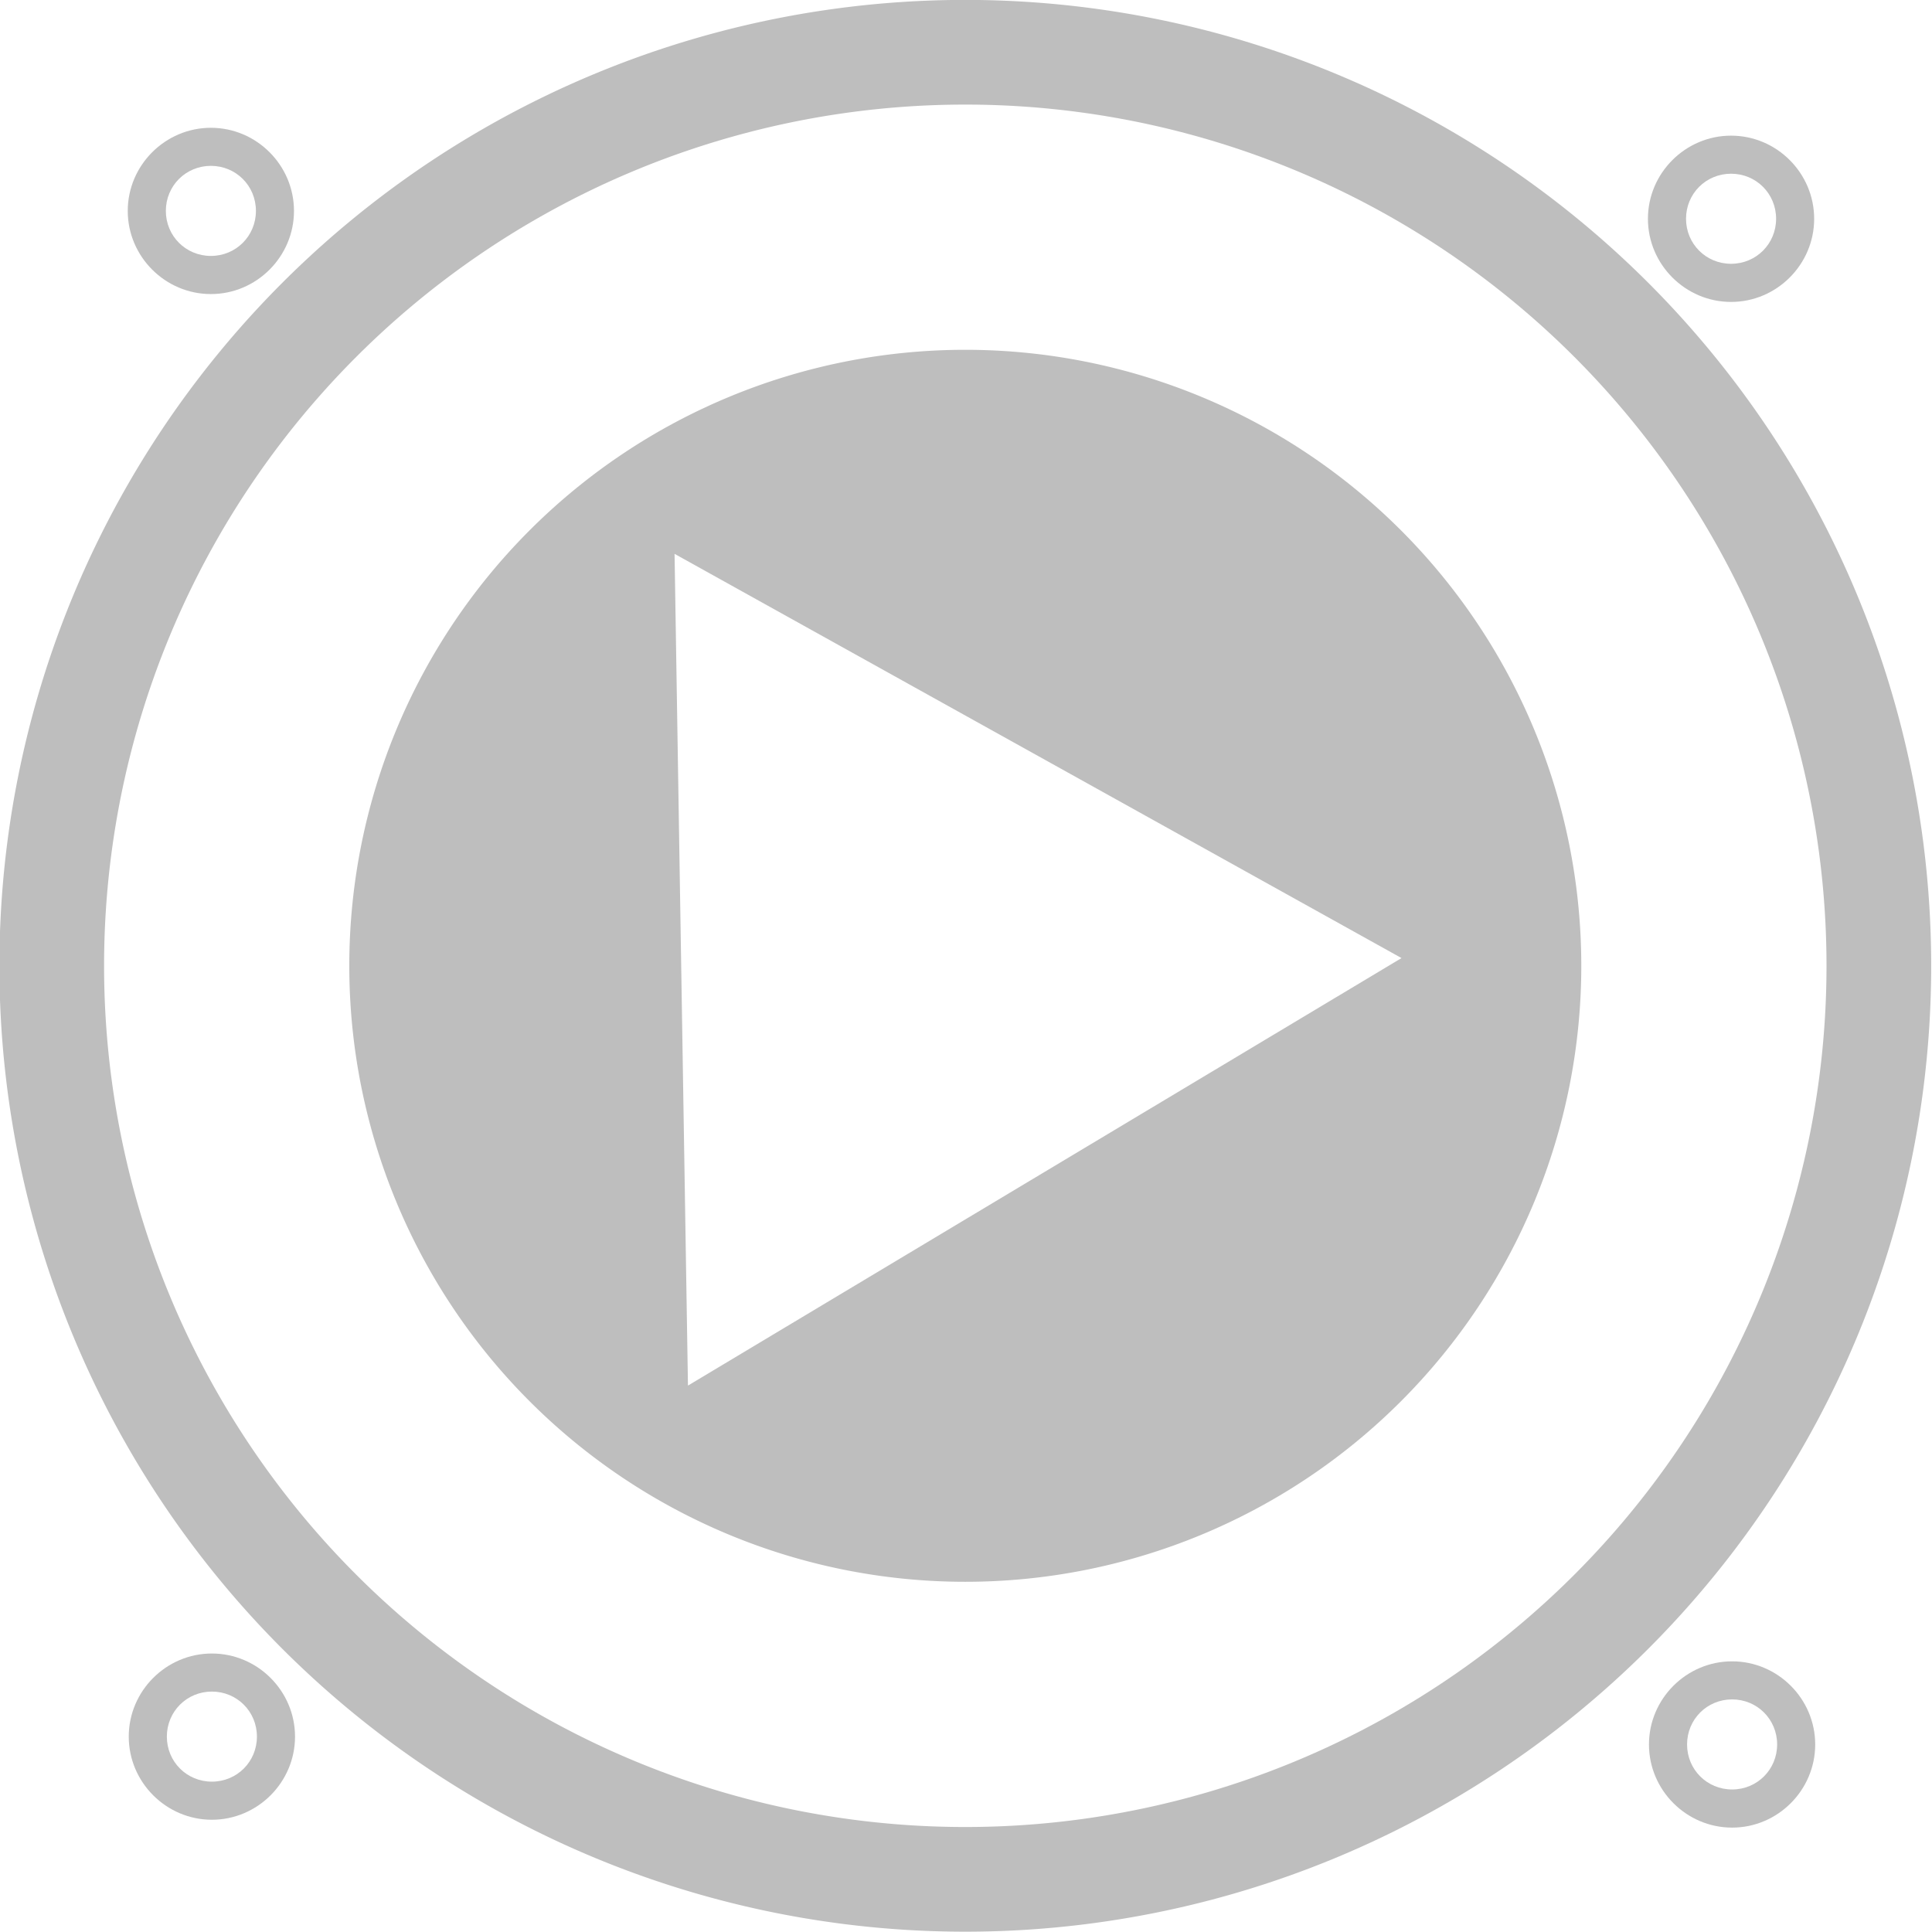 <?xml version="1.0" encoding="UTF-8" standalone="no"?>
<!-- Created with Inkscape (http://www.inkscape.org/) -->

<svg
   xmlns:dc="http://purl.org/dc/elements/1.1/"
   xmlns:cc="http://creativecommons.org/ns#"
   xmlns:rdf="http://www.w3.org/1999/02/22-rdf-syntax-ns#"
   xmlns:svg="http://www.w3.org/2000/svg"
   xmlns="http://www.w3.org/2000/svg"
   xmlns:sodipodi="http://sodipodi.sourceforge.net/DTD/sodipodi-0.dtd"
   xmlns:inkscape="http://www.inkscape.org/namespaces/inkscape"
   width="16"
   height="16"
   id="svg3285"
   version="1.1"
   inkscape:version="0.91 r"
   sodipodi:docname="foobnix-play-symbolic.svg">
  <defs
     id="defs3287">
    <linearGradient
       id="linearGradient3975">
      <stop
         style="stop-color:#000011;stop-opacity:1;"
         offset="0"
         id="stop3977" />
      <stop
         id="stop3989"
         offset="0.6"
         style="stop-color:#00003c;stop-opacity:0.875;" />
      <stop
         style="stop-color:#000047;stop-opacity:0.812;"
         offset="0.717"
         id="stop3993" />
      <stop
         id="stop3985"
         offset="0.835"
         style="stop-color:#000058;stop-opacity:0.749;" />
      <stop
         id="stop3983"
         offset="0.941"
         style="stop-color:#000050;stop-opacity:0.498;" />
      <stop
         style="stop-color:#000048;stop-opacity:0;"
         offset="1"
         id="stop3979" />
    </linearGradient>
    <linearGradient
       id="linearGradient3975-4">
      <stop
         style="stop-color:#000011;stop-opacity:1;"
         offset="0"
         id="stop3977-9" />
      <stop
         id="stop3989-2"
         offset="0.6"
         style="stop-color:#00003c;stop-opacity:0.875;" />
      <stop
         style="stop-color:#000047;stop-opacity:0.812;"
         offset="0.717"
         id="stop3993-0" />
      <stop
         id="stop3985-6"
         offset="0.835"
         style="stop-color:#000058;stop-opacity:0.749;" />
      <stop
         id="stop3983-2"
         offset="0.941"
         style="stop-color:#000050;stop-opacity:0.498;" />
      <stop
         style="stop-color:#000048;stop-opacity:0;"
         offset="1"
         id="stop3979-8" />
    </linearGradient>
  </defs>
  <sodipodi:namedview
     id="base"
     pagecolor="#ffffff"
     bordercolor="#666666"
     borderopacity="1.0"
     inkscape:pageopacity="0.0"
     inkscape:pageshadow="2"
     inkscape:zoom="21.999999"
     inkscape:cx="21.128627"
     inkscape:cy="7.9499513"
     inkscape:current-layer="g4246"
     showgrid="true"
     inkscape:document-units="px"
     inkscape:grid-bbox="true"
     inkscape:window-width="1886"
     inkscape:window-height="1180"
     inkscape:window-x="32"
     inkscape:window-y="-3"
     inkscape:window-maximized="1"
     showguides="true"
     inkscape:guide-bbox="true"
     inkscape:snap-bbox="true"
     inkscape:snap-bbox-midpoints="true"
     inkscape:snap-bbox-edge-midpoints="false"
     inkscape:bbox-nodes="false"
     inkscape:bbox-paths="false"
     inkscape:snap-intersection-paths="false"
     inkscape:object-nodes="false"
     inkscape:snap-smooth-nodes="false"
     inkscape:snap-object-midpoints="true"
     inkscape:snap-center="false"
     inkscape:snap-nodes="true"
     fit-margin-top="0"
     fit-margin-left="0"
     fit-margin-right="0"
     fit-margin-bottom="0" />
  <g
     id="layer1"
     inkscape:label="Layer 1"
     inkscape:groupmode="layer"
     transform="translate(-24,-24)">
    <g
       id="g4246"
       transform="matrix(0.296,0,0,0.296,-1.495,18.229)"
       style="stroke:none">
      <path
         style="fill:#bebebe;fill-opacity:1;fill-rule:nonzero;stroke:none;stroke-opacity:1"
         d="M 8 0 A 8 8 0 0 0 0 8 A 8 8 0 0 0 8 16 A 8 8 0 0 0 16 8 A 8 8 0 0 0 8 0 z M 8 0.867 A 7.133 7.133 0 0 1 15.133 8 A 7.133 7.133 0 0 1 8 15.133 A 7.133 7.133 0 0 1 0.867 8 A 7.133 7.133 0 0 1 8 0.867 z "
         transform="matrix(3.378,0,0,3.378,86.115,19.494)"
         id="path2985-5" />
      <path
         style="color:#000000;font-style:normal;font-variant:normal;font-weight:normal;font-stretch:normal;font-size:medium;line-height:normal;font-family:sans-serif;text-indent:0;text-align:start;text-decoration:none;text-decoration-line:none;text-decoration-style:solid;text-decoration-color:#000000;letter-spacing:normal;word-spacing:normal;text-transform:none;direction:ltr;block-progression:tb;writing-mode:lr-tb;baseline-shift:baseline;text-anchor:start;white-space:normal;clip-rule:nonzero;display:inline;overflow:visible;visibility:visible;opacity:1;isolation:auto;mix-blend-mode:normal;color-interpolation:sRGB;color-interpolation-filters:linearRGB;solid-color:#000000;solid-opacity:1;fill:#bebebe;fill-opacity:1;fill-rule:nonzero;stroke:none;stroke-width:4.261;stroke-linecap:round;stroke-linejoin:round;stroke-miterlimit:4;stroke-dasharray:none;stroke-dashoffset:0;stroke-opacity:1;color-rendering:auto;image-rendering:auto;shape-rendering:auto;text-rendering:auto;enable-background:accumulate"
         d="m 92.032,23.072 c -1.278,0 -2.326,1.048 -2.326,2.326 0,1.278 1.048,2.326 2.326,2.326 1.278,0 2.325,-1.048 2.325,-2.326 0,-1.278 -1.047,-2.326 -2.325,-2.326 z m 0,1.065 c 0.702,0 1.26,0.558 1.26,1.26 0,0.702 -0.558,1.26 -1.26,1.26 -0.702,0 -1.26,-0.558 -1.26,-1.26 0,-0.702 0.558,-1.26 1.26,-1.26 z"
         id="path3997-2"
         inkscape:connector-curvature="0" />
      <path
         style="color:#000000;font-style:normal;font-variant:normal;font-weight:normal;font-stretch:normal;font-size:medium;line-height:normal;font-family:sans-serif;text-indent:0;text-align:start;text-decoration:none;text-decoration-line:none;text-decoration-style:solid;text-decoration-color:#000000;letter-spacing:normal;word-spacing:normal;text-transform:none;direction:ltr;block-progression:tb;writing-mode:lr-tb;baseline-shift:baseline;text-anchor:start;white-space:normal;clip-rule:nonzero;display:inline;overflow:visible;visibility:visible;opacity:1;isolation:auto;mix-blend-mode:normal;color-interpolation:sRGB;color-interpolation-filters:linearRGB;solid-color:#000000;solid-opacity:1;fill:#bebebe;fill-opacity:1;fill-rule:nonzero;stroke:none;stroke-width:4.261;stroke-linecap:round;stroke-linejoin:round;stroke-miterlimit:4;stroke-dasharray:none;stroke-dashoffset:0;stroke-opacity:1;color-rendering:auto;image-rendering:auto;shape-rendering:auto;text-rendering:auto;enable-background:accumulate"
         d="m 134.564,23.292 c -1.278,0 -2.326,1.048 -2.326,2.326 0,1.278 1.048,2.326 2.326,2.326 1.278,0 2.325,-1.048 2.325,-2.326 0,-1.278 -1.047,-2.326 -2.325,-2.326 z m 0,1.065 c 0.702,0 1.26,0.558 1.26,1.26 0,0.702 -0.558,1.26 -1.26,1.26 -0.702,0 -1.26,-0.558 -1.26,-1.26 0,-0.702 0.558,-1.26 1.26,-1.26 z"
         id="path3997-42-6"
         inkscape:connector-curvature="0" />
      <path
         style="color:#000000;font-style:normal;font-variant:normal;font-weight:normal;font-stretch:normal;font-size:medium;line-height:normal;font-family:sans-serif;text-indent:0;text-align:start;text-decoration:none;text-decoration-line:none;text-decoration-style:solid;text-decoration-color:#000000;letter-spacing:normal;word-spacing:normal;text-transform:none;direction:ltr;block-progression:tb;writing-mode:lr-tb;baseline-shift:baseline;text-anchor:start;white-space:normal;clip-rule:nonzero;display:inline;overflow:visible;visibility:visible;opacity:1;isolation:auto;mix-blend-mode:normal;color-interpolation:sRGB;color-interpolation-filters:linearRGB;solid-color:#000000;solid-opacity:1;fill:#bebebe;fill-opacity:1;fill-rule:nonzero;stroke:none;stroke-width:4.261;stroke-linecap:round;stroke-linejoin:round;stroke-miterlimit:4;stroke-dasharray:none;stroke-dashoffset:0;stroke-opacity:1;color-rendering:auto;image-rendering:auto;shape-rendering:auto;text-rendering:auto;enable-background:accumulate"
         d="m 92.06,65.759 c -1.278,0 -2.326,1.047 -2.326,2.325 0,1.278 1.048,2.326 2.326,2.326 1.278,0 2.326,-1.048 2.326,-2.326 0,-1.278 -1.048,-2.325 -2.326,-2.325 z m 0,1.065 c 0.702,0 1.26,0.558 1.26,1.26 0,0.702 -0.558,1.26 -1.26,1.26 -0.702,0 -1.26,-0.558 -1.26,-1.26 0,-0.702 0.558,-1.26 1.26,-1.26 z"
         id="path3997-9-7"
         inkscape:connector-curvature="0" />
      <path
         style="color:#000000;font-style:normal;font-variant:normal;font-weight:normal;font-stretch:normal;font-size:medium;line-height:normal;font-family:sans-serif;text-indent:0;text-align:start;text-decoration:none;text-decoration-line:none;text-decoration-style:solid;text-decoration-color:#000000;letter-spacing:normal;word-spacing:normal;text-transform:none;direction:ltr;block-progression:tb;writing-mode:lr-tb;baseline-shift:baseline;text-anchor:start;white-space:normal;clip-rule:nonzero;display:inline;overflow:visible;visibility:visible;opacity:1;isolation:auto;mix-blend-mode:normal;color-interpolation:sRGB;color-interpolation-filters:linearRGB;solid-color:#000000;solid-opacity:1;fill:#bebebe;fill-opacity:1;fill-rule:nonzero;stroke:none;stroke-width:4.261;stroke-linecap:round;stroke-linejoin:round;stroke-miterlimit:4;stroke-dasharray:none;stroke-dashoffset:0;stroke-opacity:1;color-rendering:auto;image-rendering:auto;shape-rendering:auto;text-rendering:auto;enable-background:accumulate"
         d="m 134.593,65.978 c -1.278,0 -2.326,1.048 -2.326,2.326 0,1.278 1.048,2.326 2.326,2.326 1.278,0 2.325,-1.048 2.325,-2.326 0,-1.278 -1.047,-2.326 -2.325,-2.326 z m 0,1.065 c 0.702,0 1.26,0.558 1.26,1.26 0,0.702 -0.558,1.26 -1.26,1.26 -0.702,0 -1.26,-0.558 -1.26,-1.26 0,-0.702 0.558,-1.26 1.26,-1.26 z"
         id="path3997-42-8-2"
         inkscape:connector-curvature="0" />
      <path
         style="fill:#bebebe;fill-opacity:1;fill-rule:nonzero;stroke:none;stroke-width:1.25;stroke-linecap:round;stroke-linejoin:round;stroke-miterlimit:4;stroke-dasharray:none;stroke-opacity:1"
         d="M 8 2.898 A 5.102 5.102 0 0 0 2.898 8 A 5.102 5.102 0 0 0 8 13.102 A 5.102 5.102 0 0 0 13.102 8 A 5.102 5.102 0 0 0 8 2.898 z M 5.592 4.588 L 11.613 7.936 L 5.703 11.477 L 5.592 4.588 z "
         transform="matrix(3.378,0,0,3.378,86.115,19.494)"
         id="path3933-5" />
    </g>
  </g>
</svg>
